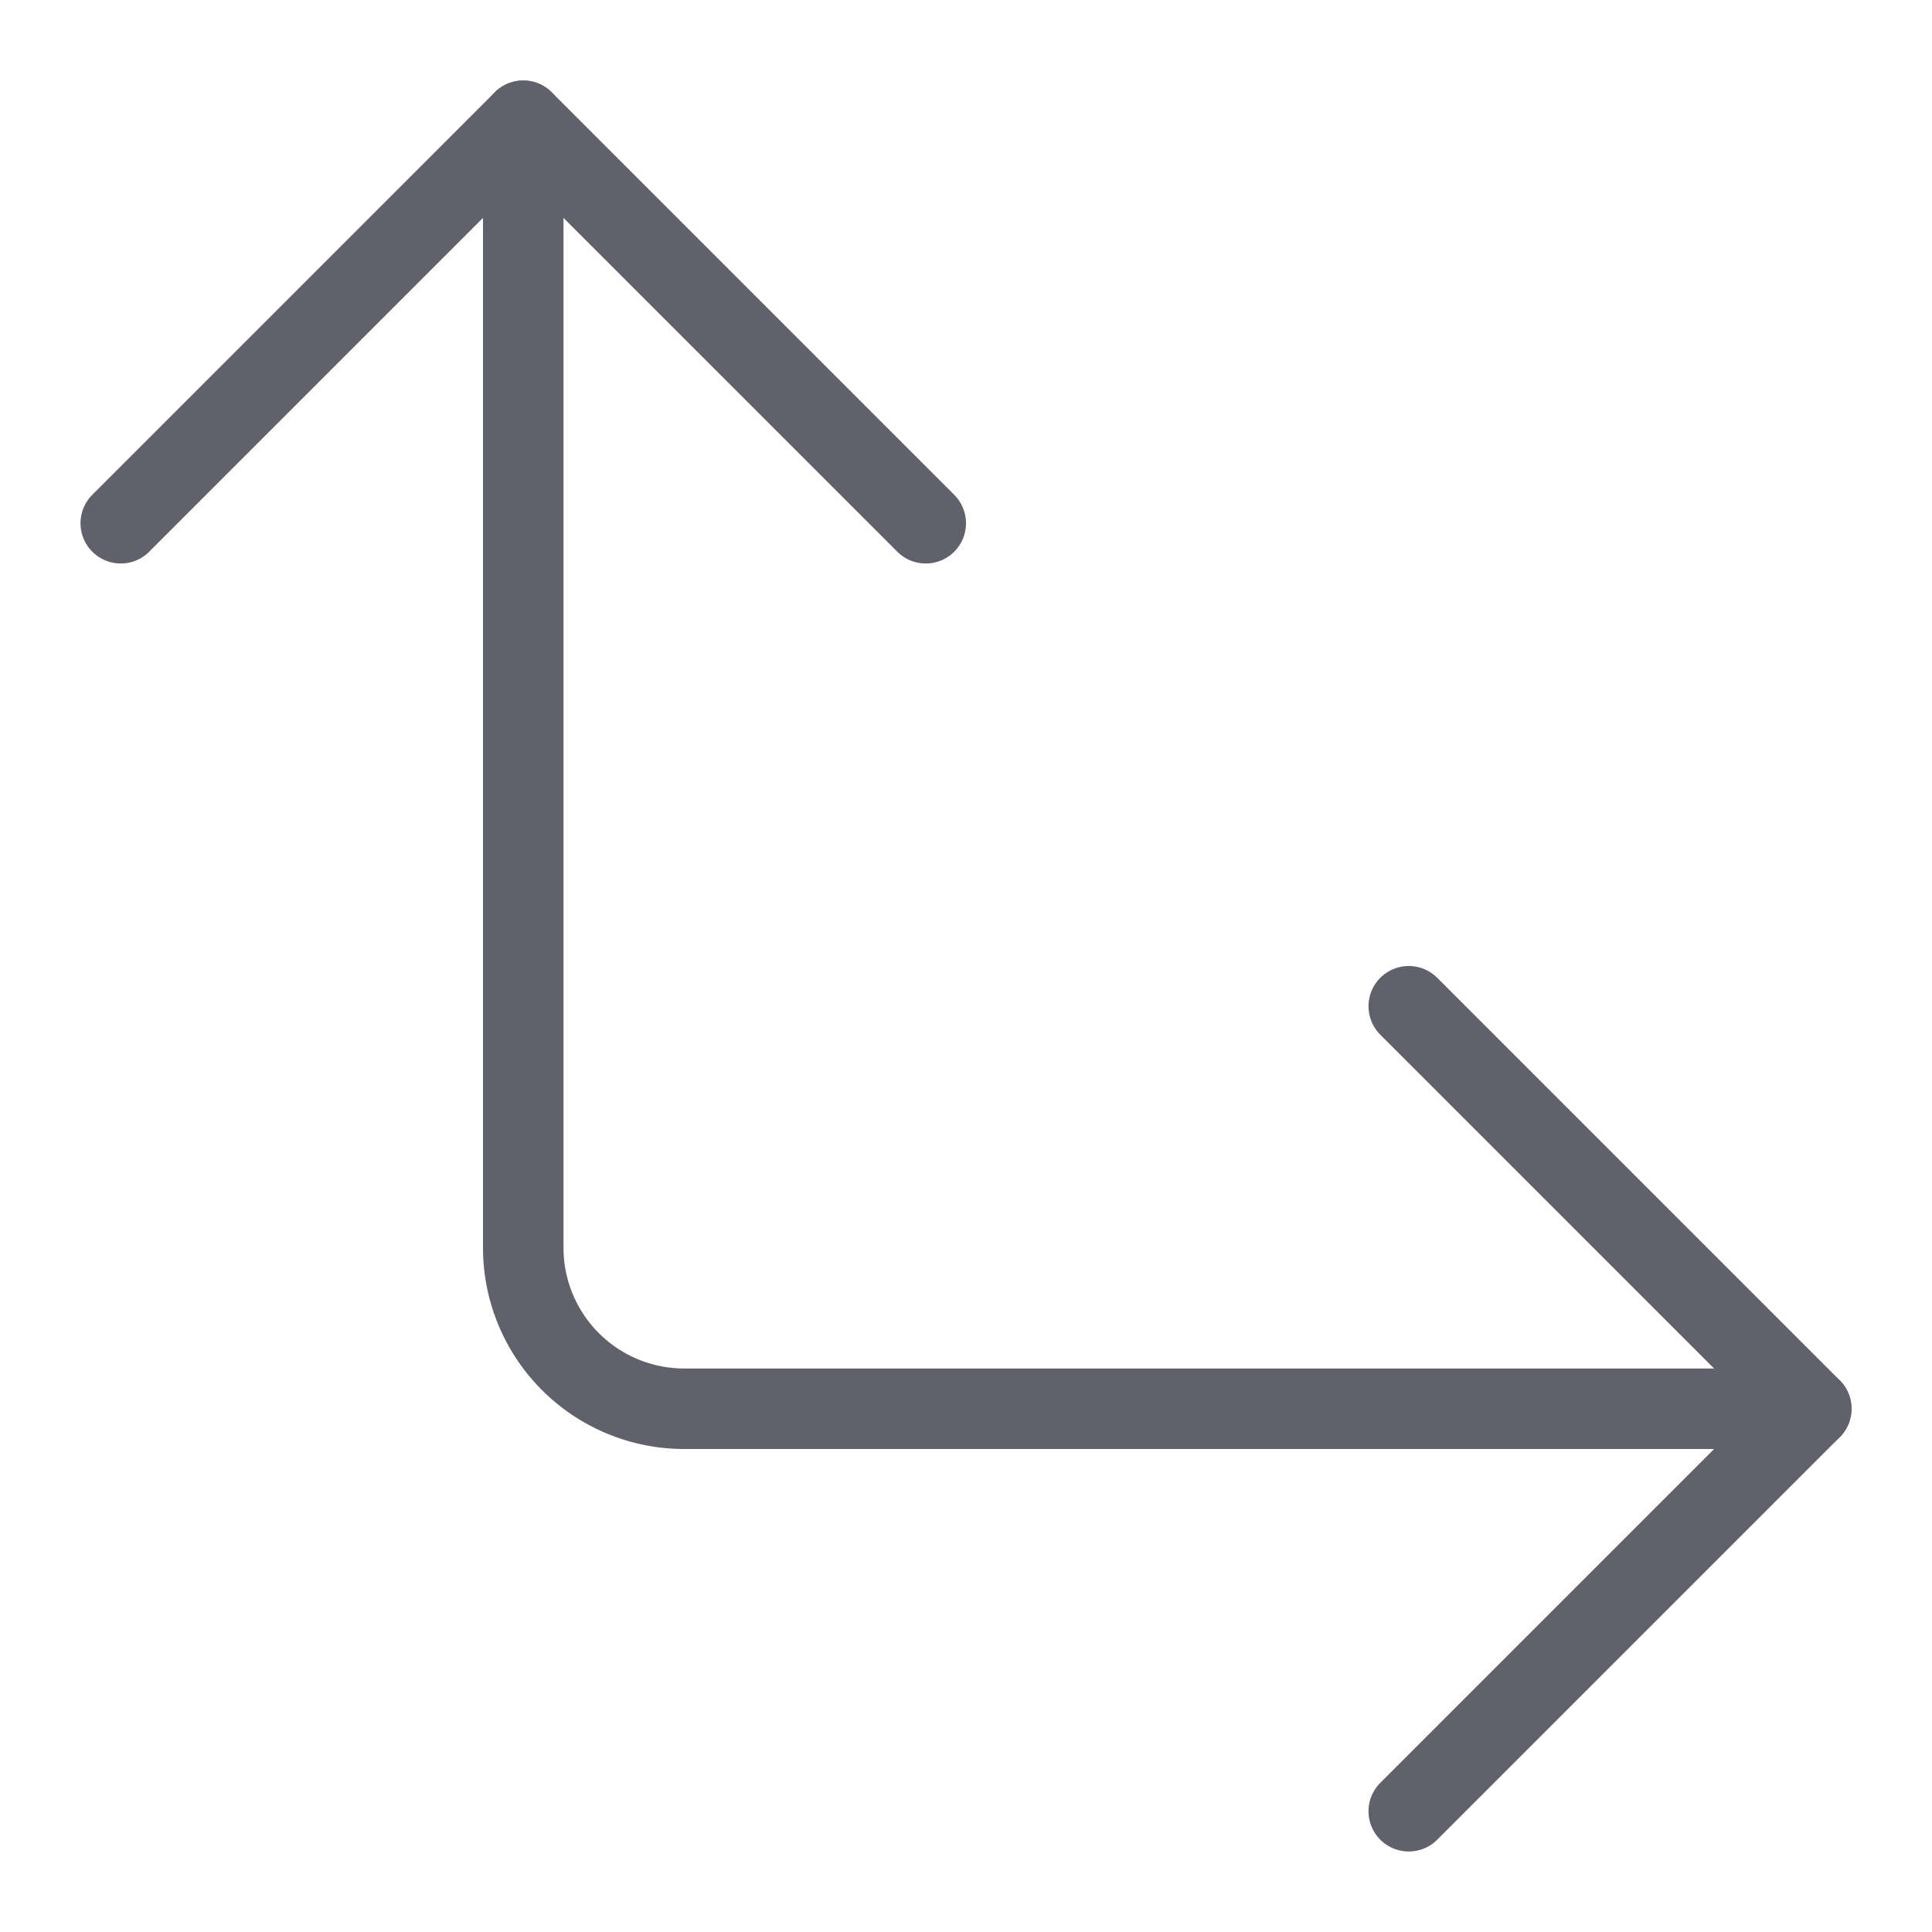 <svg xmlns="http://www.w3.org/2000/svg" height="24" width="24" viewBox="0 0 48 48"><g stroke-linecap="round" fill="#61616b" stroke-linejoin="round" class="nc-icon-wrapper"><path data-cap="butt" d="M13,3V31a4,4,0,0,0,4,4H45" fill="none" stroke="#61616b" stroke-width="2"></path><polyline points="23 13 13 3 3 13" fill="none" stroke="#61616b" stroke-width="2"></polyline><polyline points="35 45 45 35 35 25" fill="none" stroke="#61616b" stroke-width="2"></polyline></g></svg>